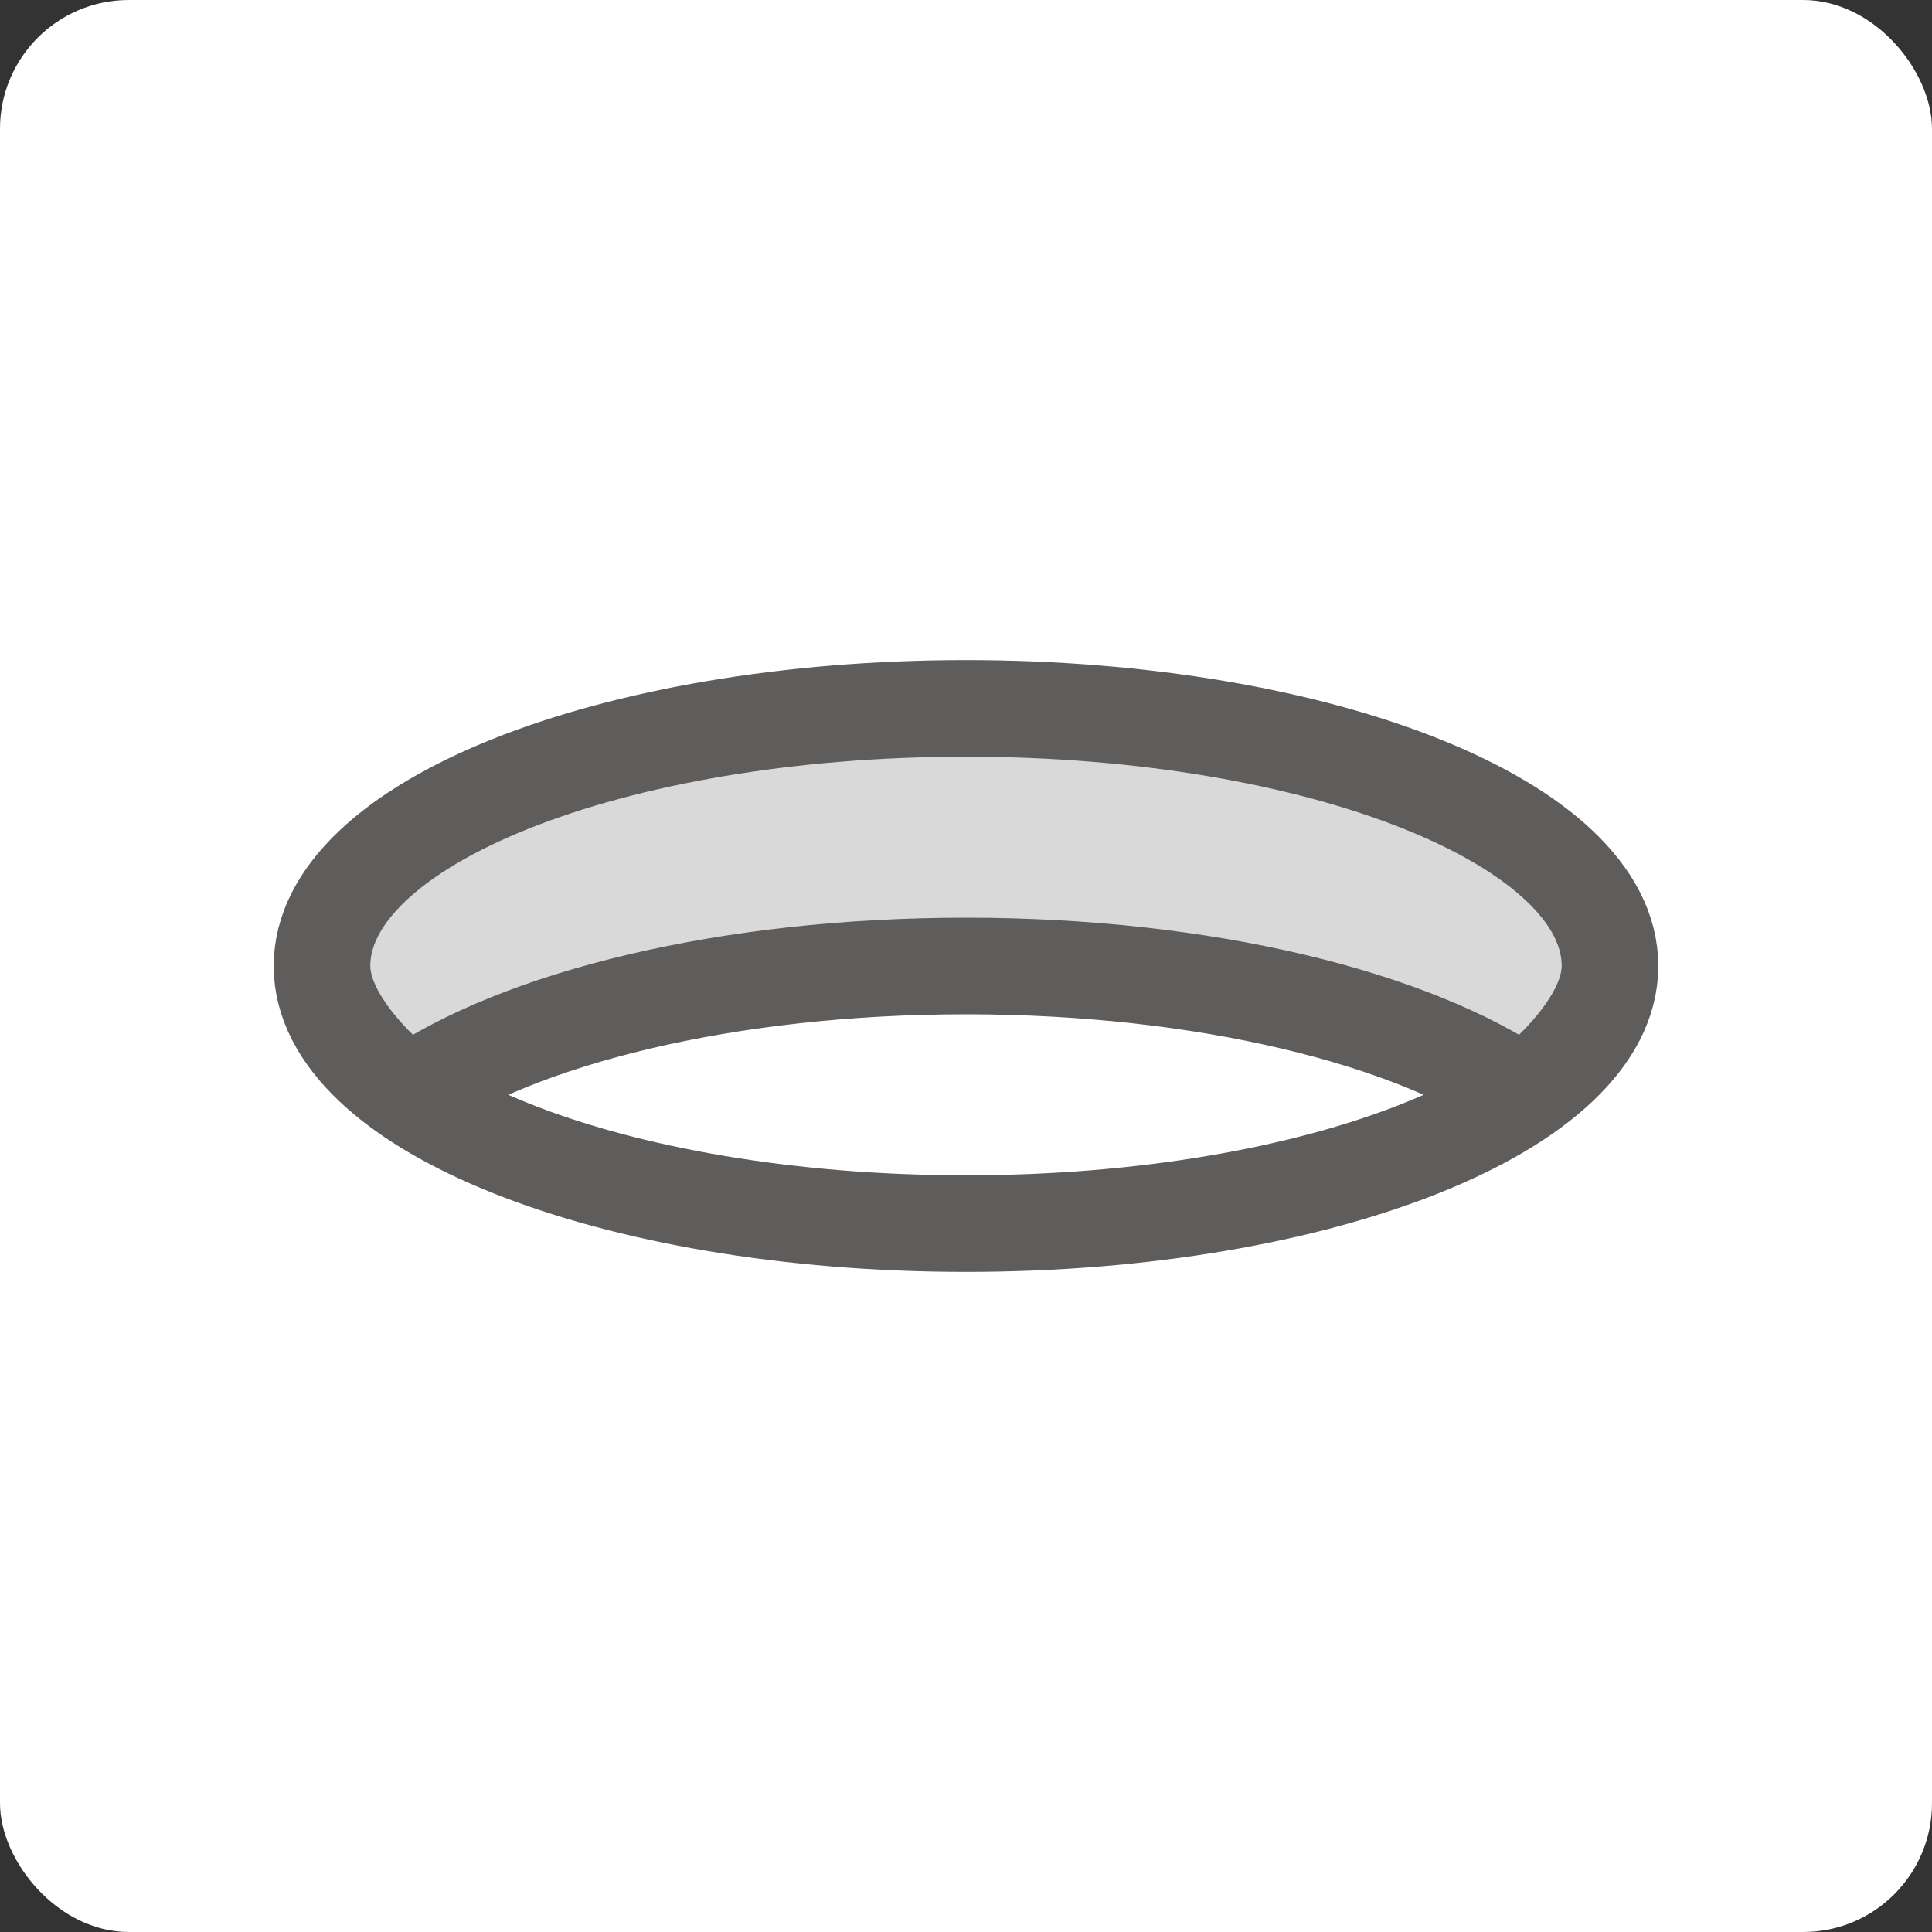 <svg width="30" height="30" viewBox="0 0 30 30" fill="none" xmlns="http://www.w3.org/2000/svg">
<rect x="0" y="0" width="30" height="30" fill="#333333" stroke="none"/>
<rect width="30" height="30" rx="2" fill="white"/>
<path d="M15 11C9.477 11 5 12.791 5 15C5 16 6.338 17 6.338 17C8.067 15.804 11.299 15 15 15C18.701 15 21.933 15.804 23.662 17C23.699 16.973 25 15.986 25 15C25 12.791 20.523 11 15 11Z" fill="#D9D9D9"/>
<path d="M25 15C25 12.791 20.523 11 15 11C9.477 11 5 12.791 5 15M25 15C25 16 23.662 17 23.662 17M25 15C25 17.209 20.523 19 15 19C9.477 19 5 17.209 5 15M25 15C25 15.986 23.699 16.973 23.662 17M5 15C5 16 6.338 17 6.338 17C8.067 15.804 11.299 15 15 15C18.701 15 21.933 15.804 23.662 17" stroke="#5F5C5C" stroke-width="1.5" stroke-linejoin="round"/>
</svg>

